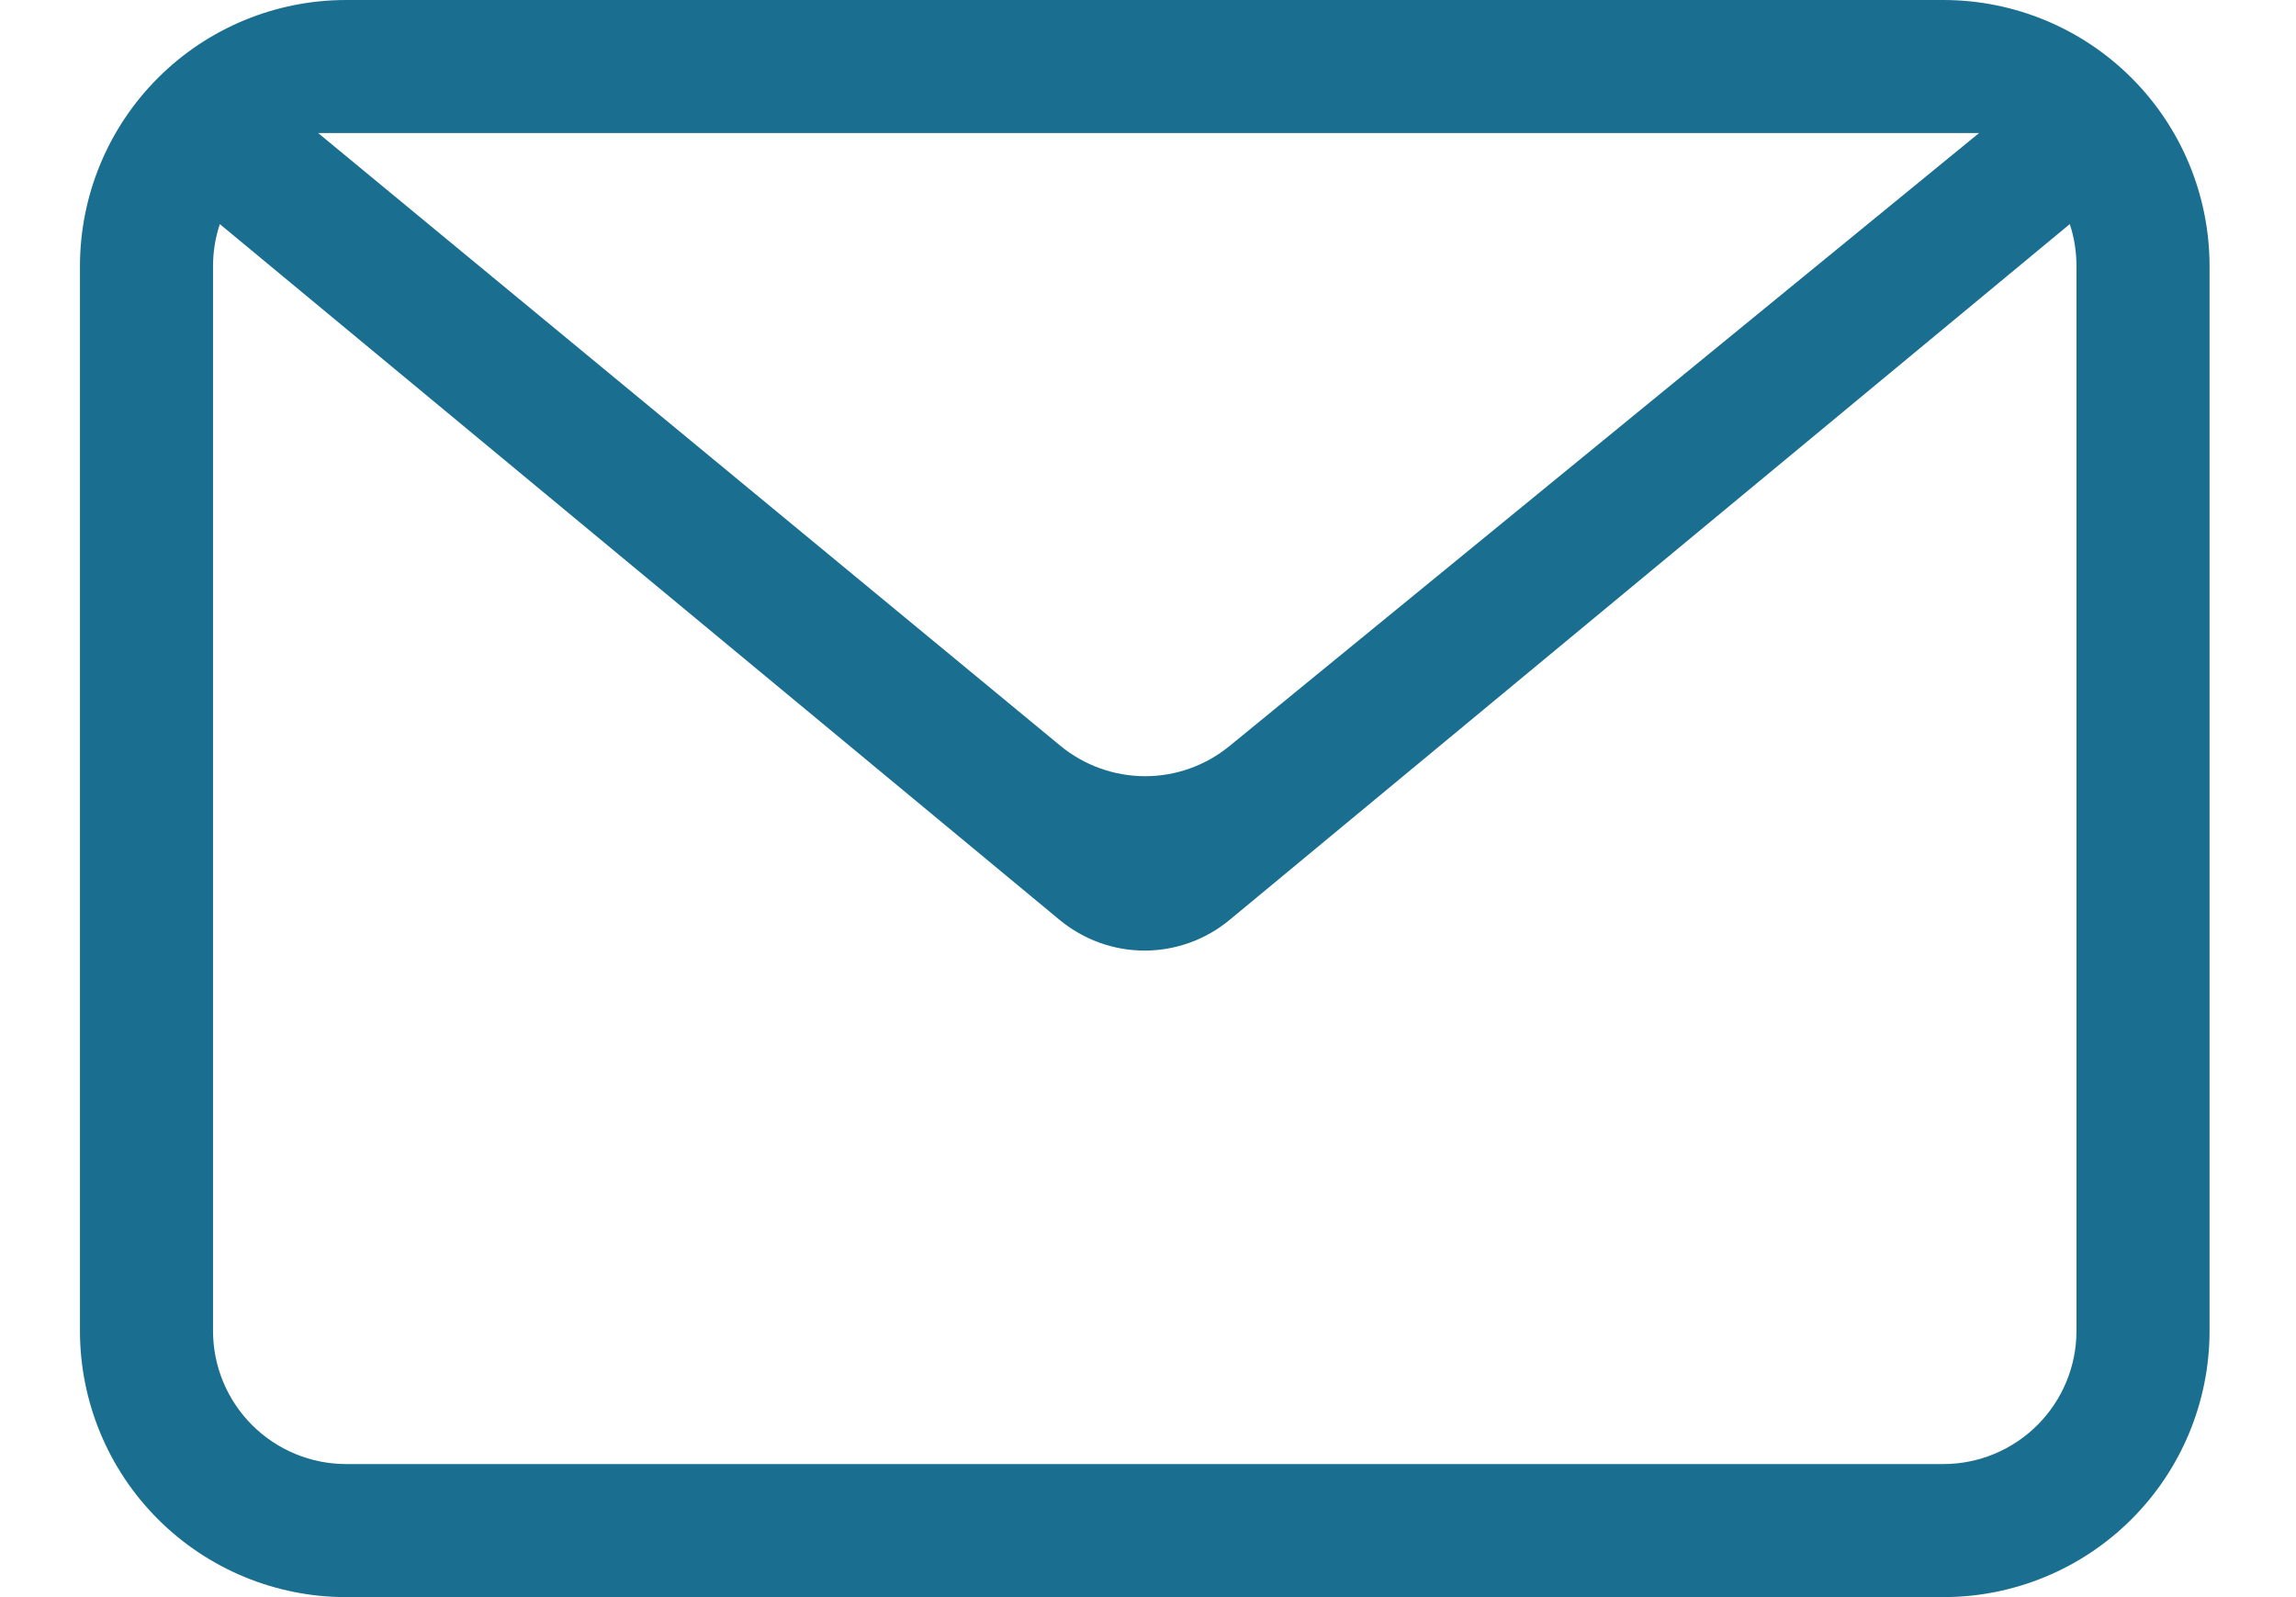<svg width="23" height="16" viewBox="0 0 23 16" fill="none" xmlns="http://www.w3.org/2000/svg">
<path fill-rule="evenodd" clip-rule="evenodd" d="M20.734 2.245L12.317 9.216C12.078 9.414 11.777 9.523 11.466 9.523C11.155 9.523 10.855 9.414 10.615 9.216L2.202 2.245C2.157 2.381 2.134 2.523 2.134 2.667V13.333C2.134 13.687 2.275 14.026 2.525 14.276C2.775 14.526 3.114 14.667 3.467 14.667H19.467C19.821 14.667 20.16 14.526 20.41 14.276C20.66 14.026 20.801 13.687 20.801 13.333V2.667C20.801 2.524 20.779 2.381 20.734 2.245ZM3.467 0H19.467C20.175 0 20.853 0.281 21.353 0.781C21.853 1.281 22.134 1.959 22.134 2.667V13.333C22.134 14.041 21.853 14.719 21.353 15.219C20.853 15.719 20.175 16 19.467 16H3.467C2.76 16 2.082 15.719 1.582 15.219C1.082 14.719 0.801 14.041 0.801 13.333V2.667C0.801 1.959 1.082 1.281 1.582 0.781C2.082 0.281 2.76 0 3.467 0ZM3.187 1.333L10.622 7.471C10.86 7.667 11.159 7.775 11.468 7.776C11.777 7.777 12.076 7.67 12.315 7.475L19.825 1.333H3.187Z" fill="#1A6F90"/>
</svg>
